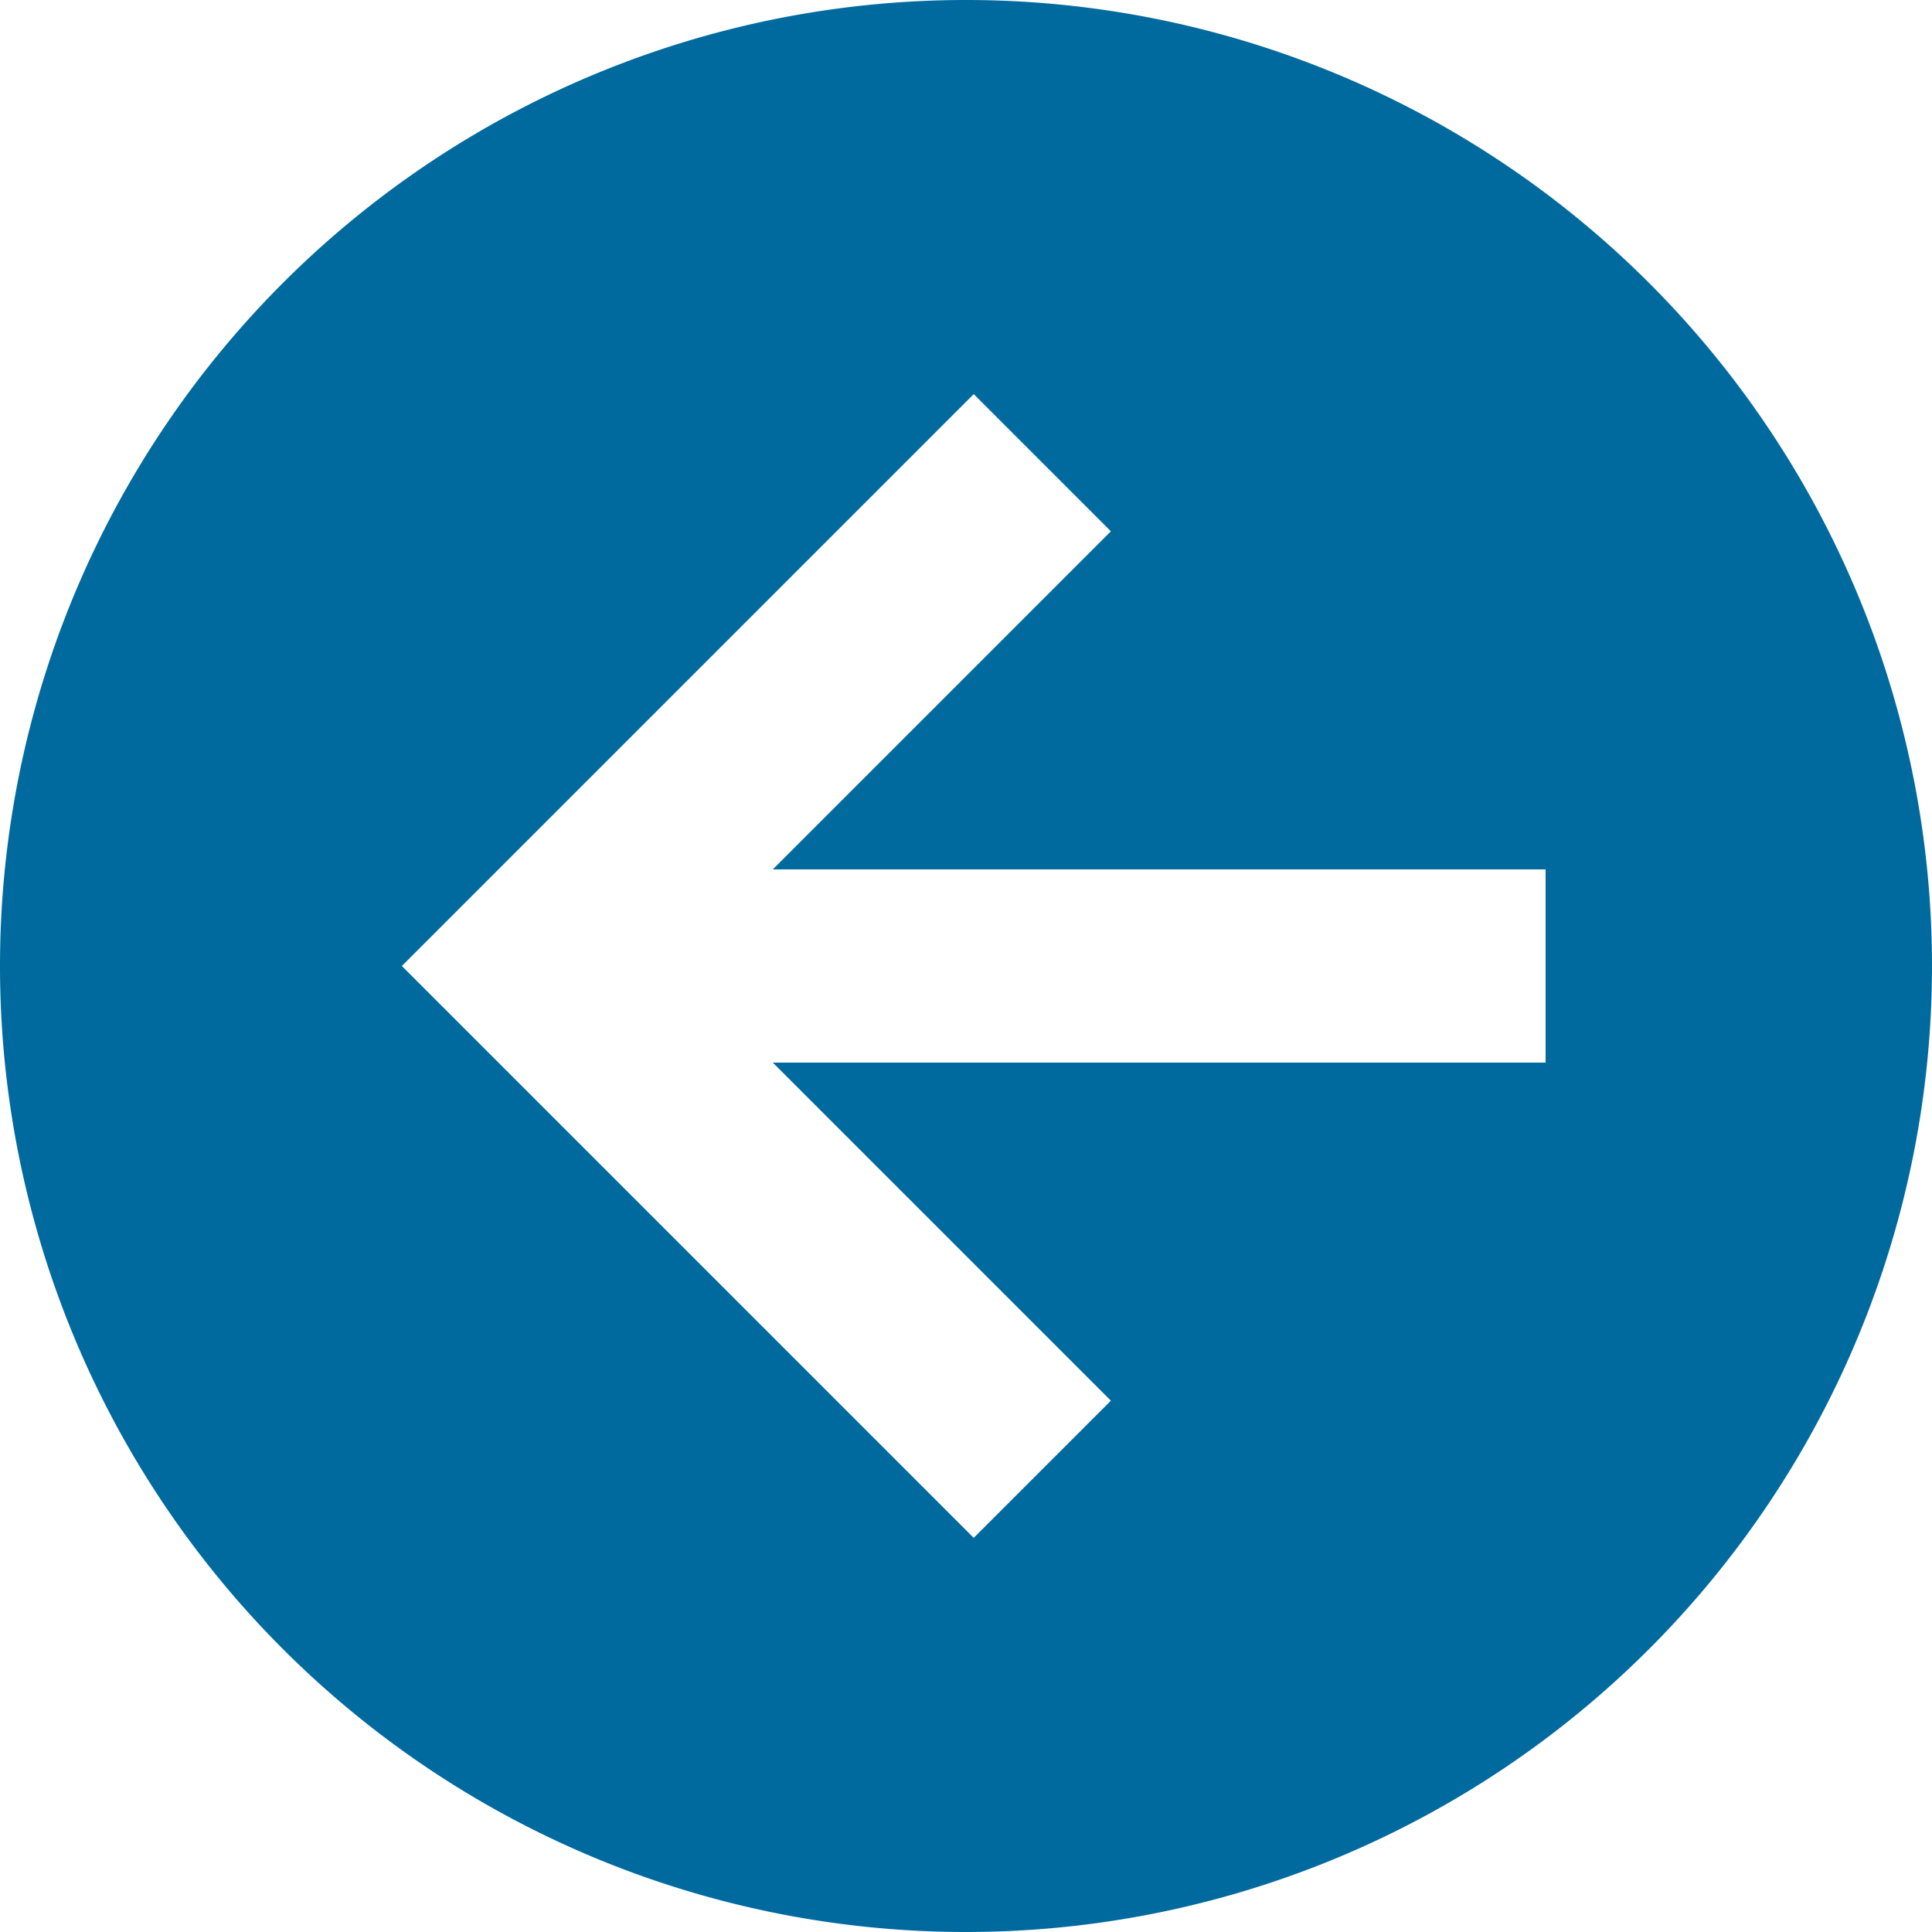 <svg xmlns="http://www.w3.org/2000/svg" width="20" height="20" viewBox="0 0 20 20">
  <path id="arrow-right-circle" d="M22,12A10,10,0,1,1,12,2,10,10,0,0,1,22,12M6,13h8l-3.5,3.5,1.42,1.42L17.84,12,11.92,6.08,10.5,7.5,14,11H6Z" transform="translate(22 22) rotate(180)" fill="#006a9f"/>
</svg>

